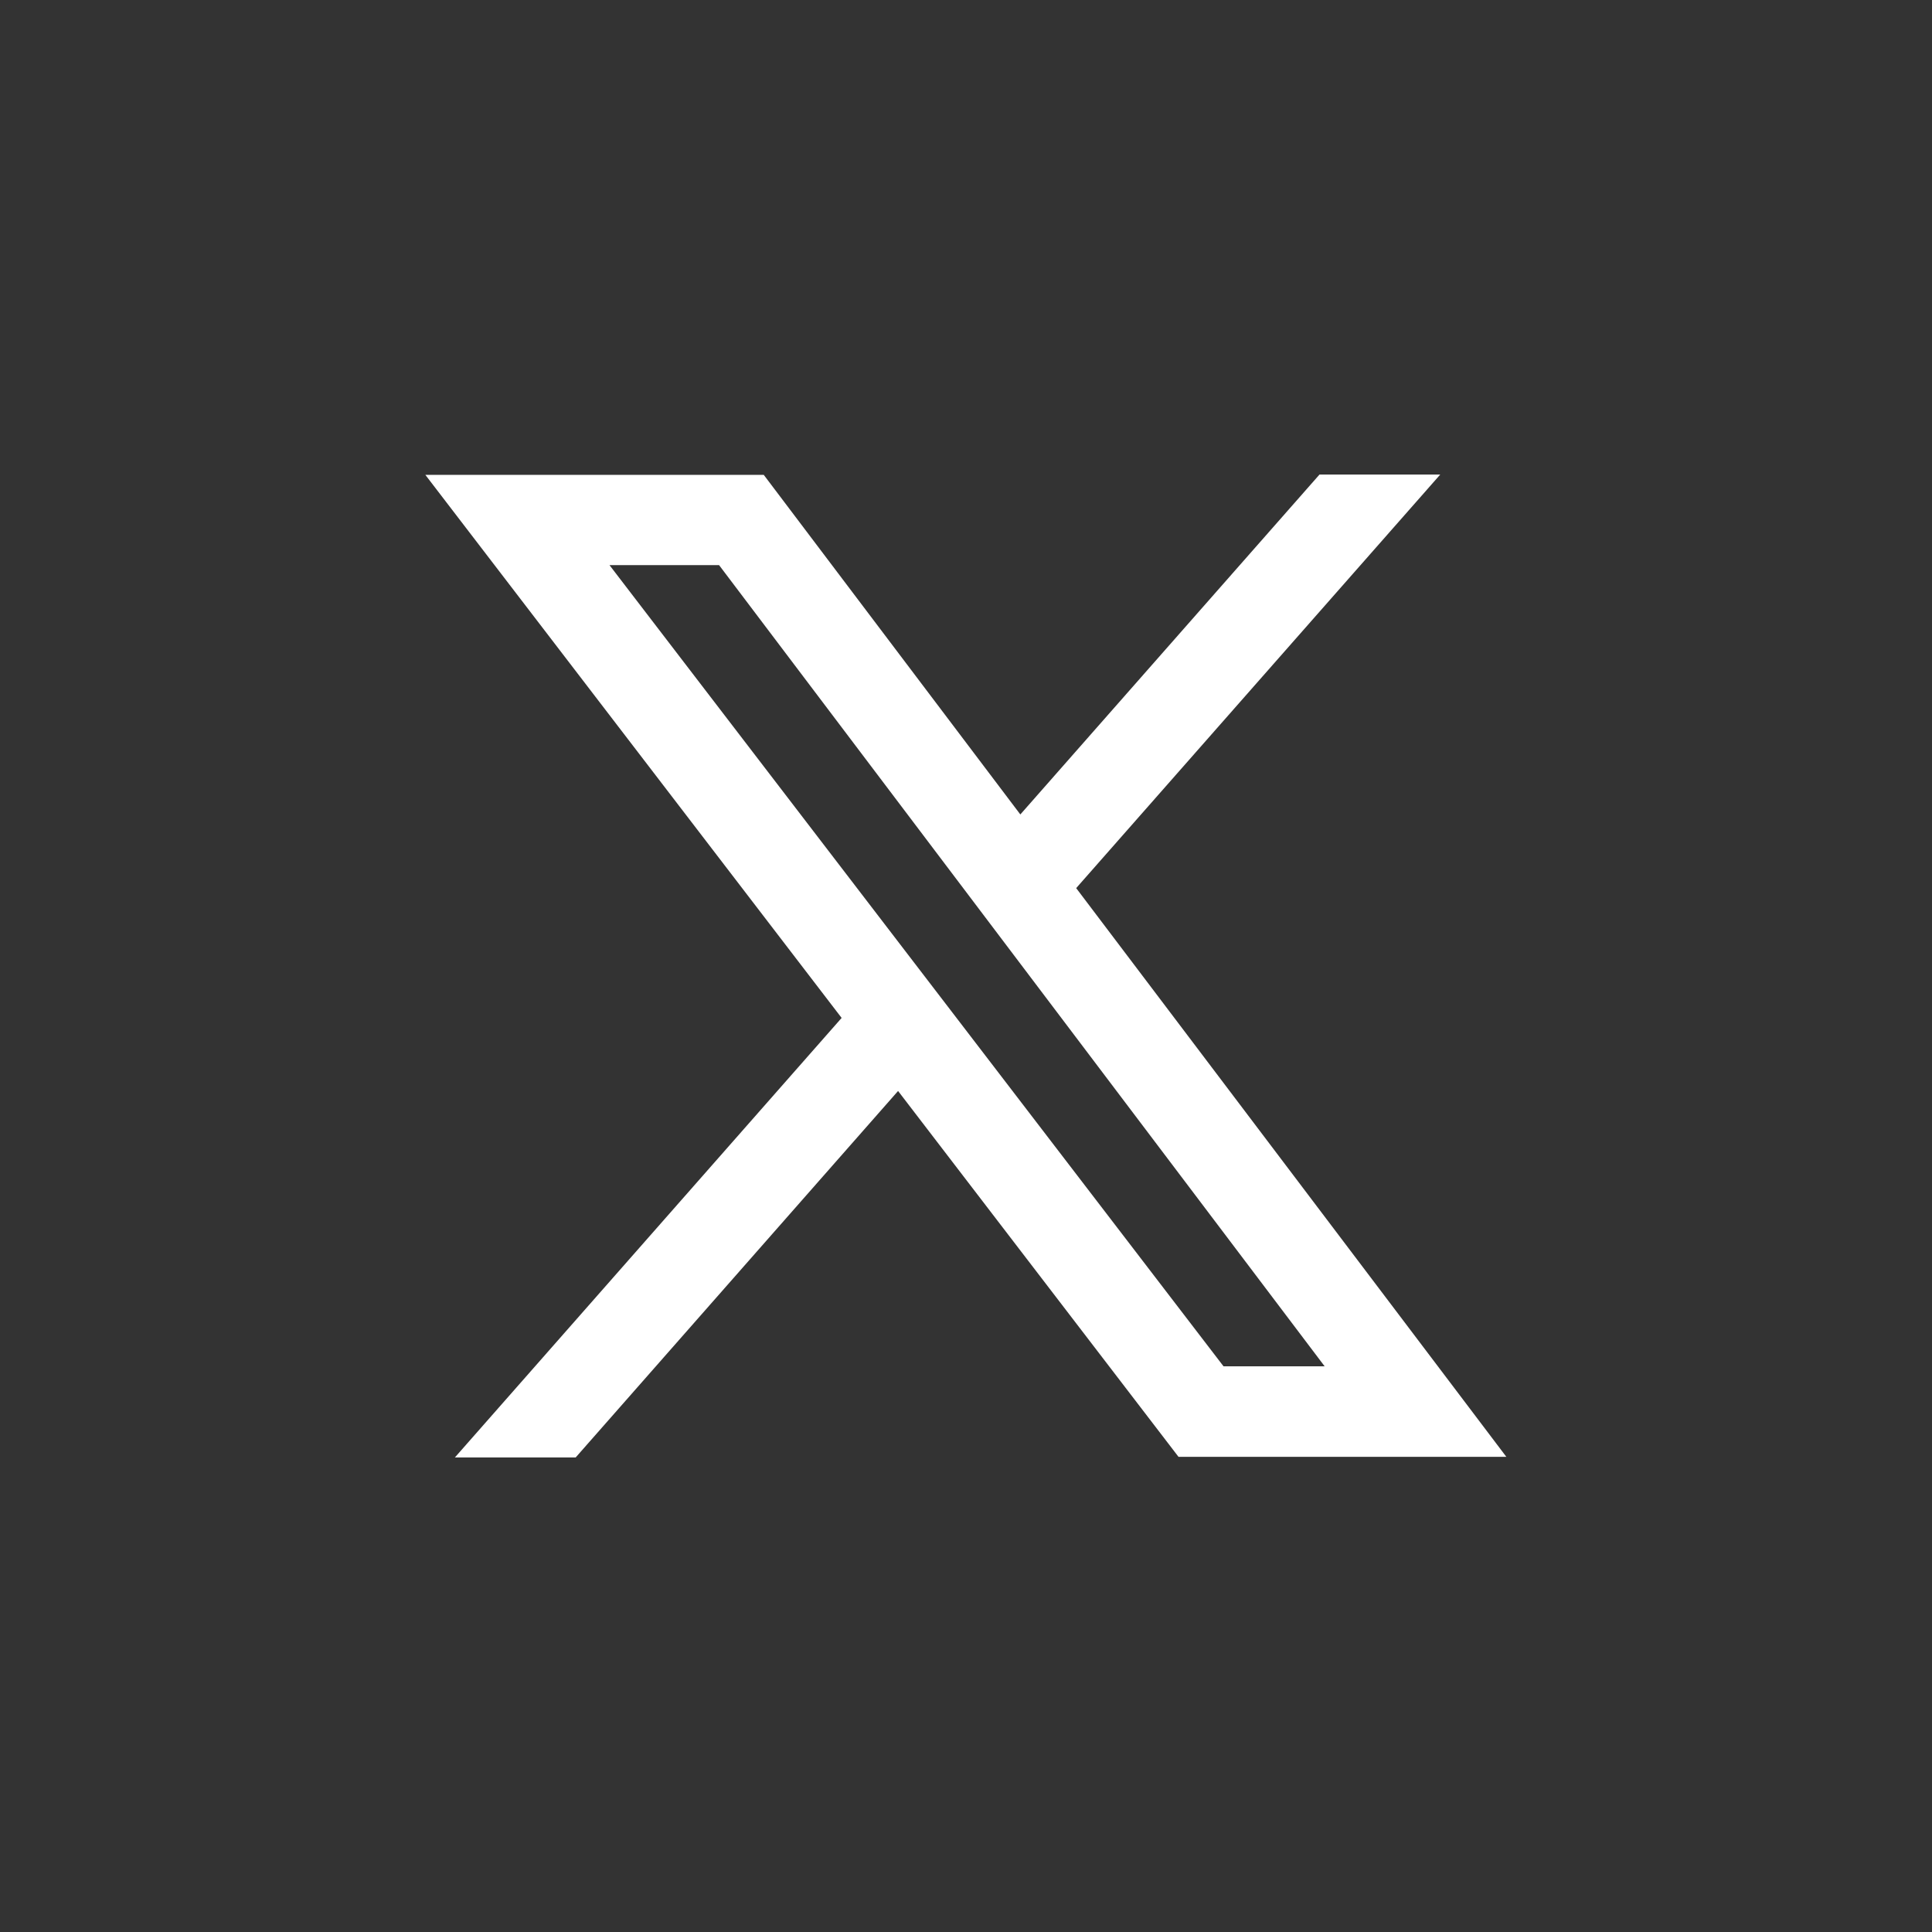 <svg xmlns="http://www.w3.org/2000/svg" viewBox="0 0 64 64" width="32" height="32" id="twitter">
  <rect x="0" y="0" width="64" height="64" fill="#333333" stroke="none"/>
  <path fill="#fff" d="m15.07,48.28h4l10.68-12.14,9.29,12.12h10.86l-14.25-18.84,12.06-13.7h-4l-9.91,11.26-8.5-11.25h-11.21l13.79,17.99-12.82,14.57Zm5.11-29.56h3.64l20.06,26.54h-3.35l-20.34-26.54Z"></path>
</svg>